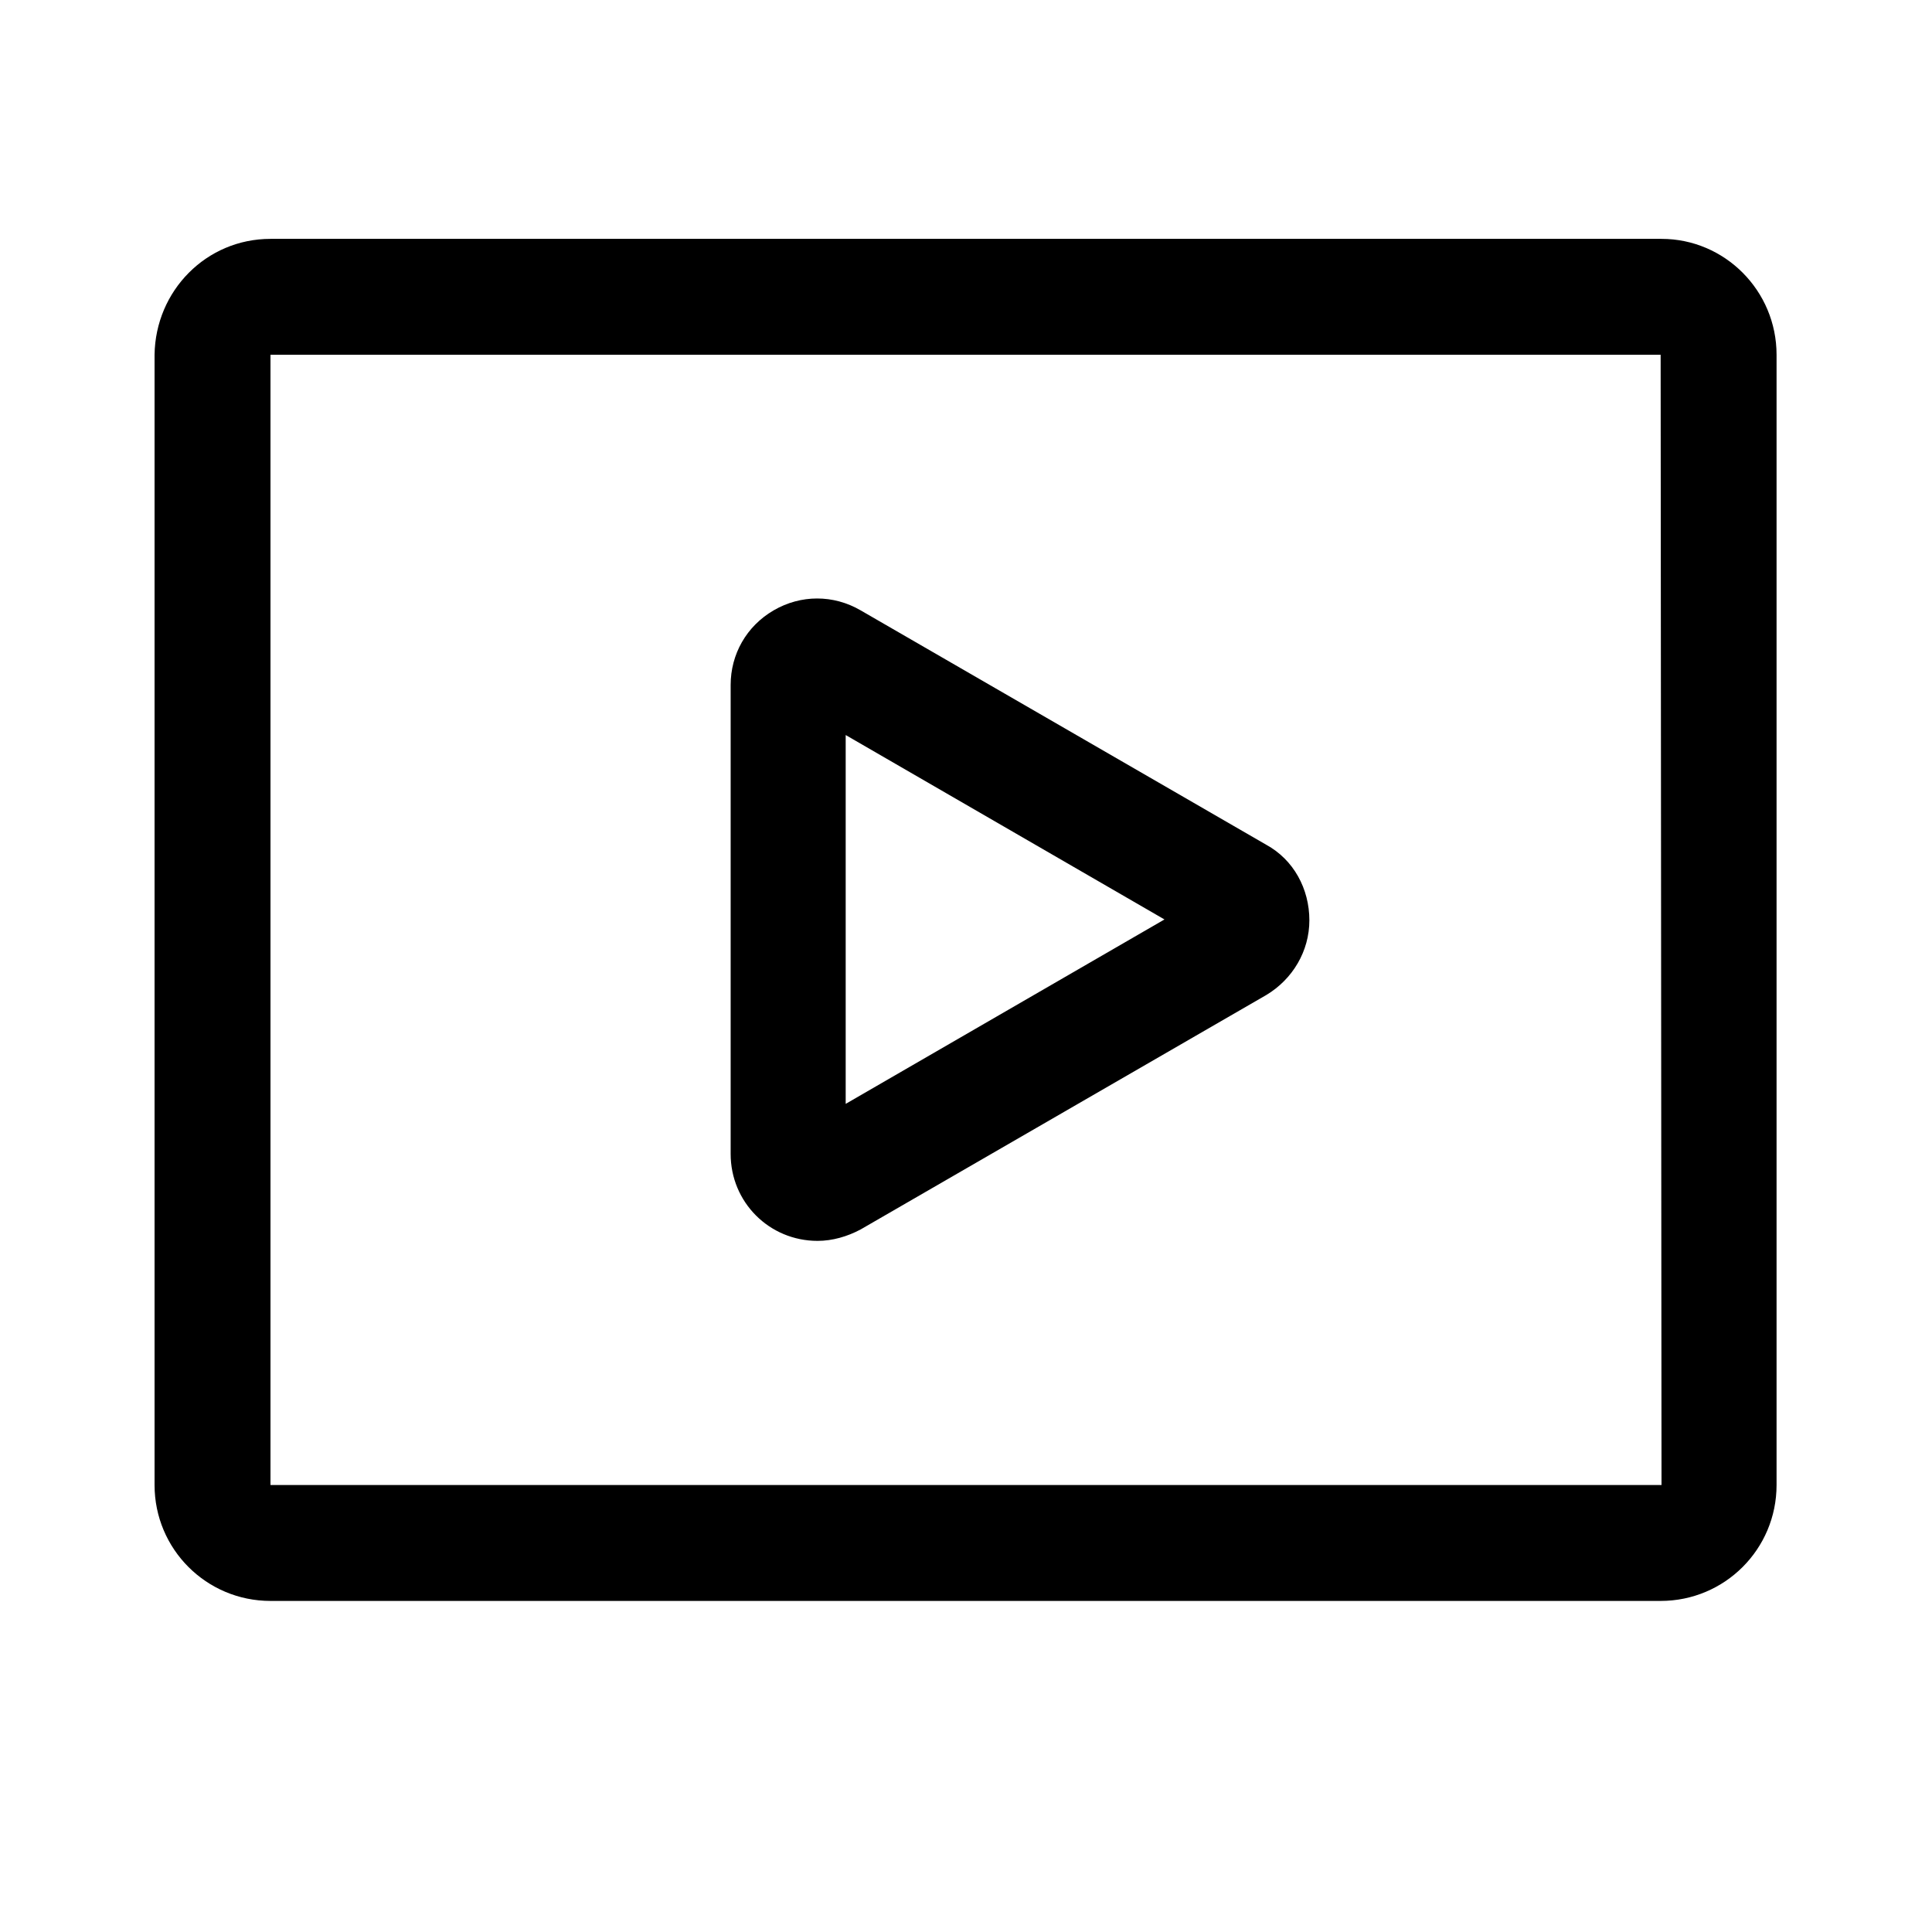 <?xml version="1.0" standalone="no"?><!DOCTYPE svg PUBLIC "-//W3C//DTD SVG 1.1//EN" "http://www.w3.org/Graphics/SVG/1.1/DTD/svg11.dtd"><svg t="1625552149596" class="icon" viewBox="0 0 1024 1024" version="1.1" xmlns="http://www.w3.org/2000/svg" p-id="31709" xmlns:xlink="http://www.w3.org/1999/xlink" width="16" height="16"><defs><style type="text/css"></style></defs><path d="M880.64 126.604H143.36c-33.978 0-60.975 27.462-61.44 61.44v599.04c0 33.978 27.462 61.44 61.44 61.44h736.815c33.978 0 61.44-27.462 61.44-61.44V188.044c0-33.978-27.462-61.44-60.975-61.44z m0 660.48H143.36V188.044h736.815l0.465 599.04z" p-id="31710"></path><path d="M671.185 447.767L456.145 323.491c-14.429-8.378-31.651-8.378-46.08 0-14.429 8.378-22.807 23.273-22.807 39.564v248.553c0 25.6 20.48 46.08 46.08 46.08 7.913 0 15.825-2.327 22.807-6.051l215.04-124.276c13.964-8.378 22.807-23.273 22.807-39.564 0-16.756-8.378-32.116-22.807-40.029z m-222.953 137.309v-195.491l168.96 97.745-168.96 97.745z" p-id="31711"></path></svg>